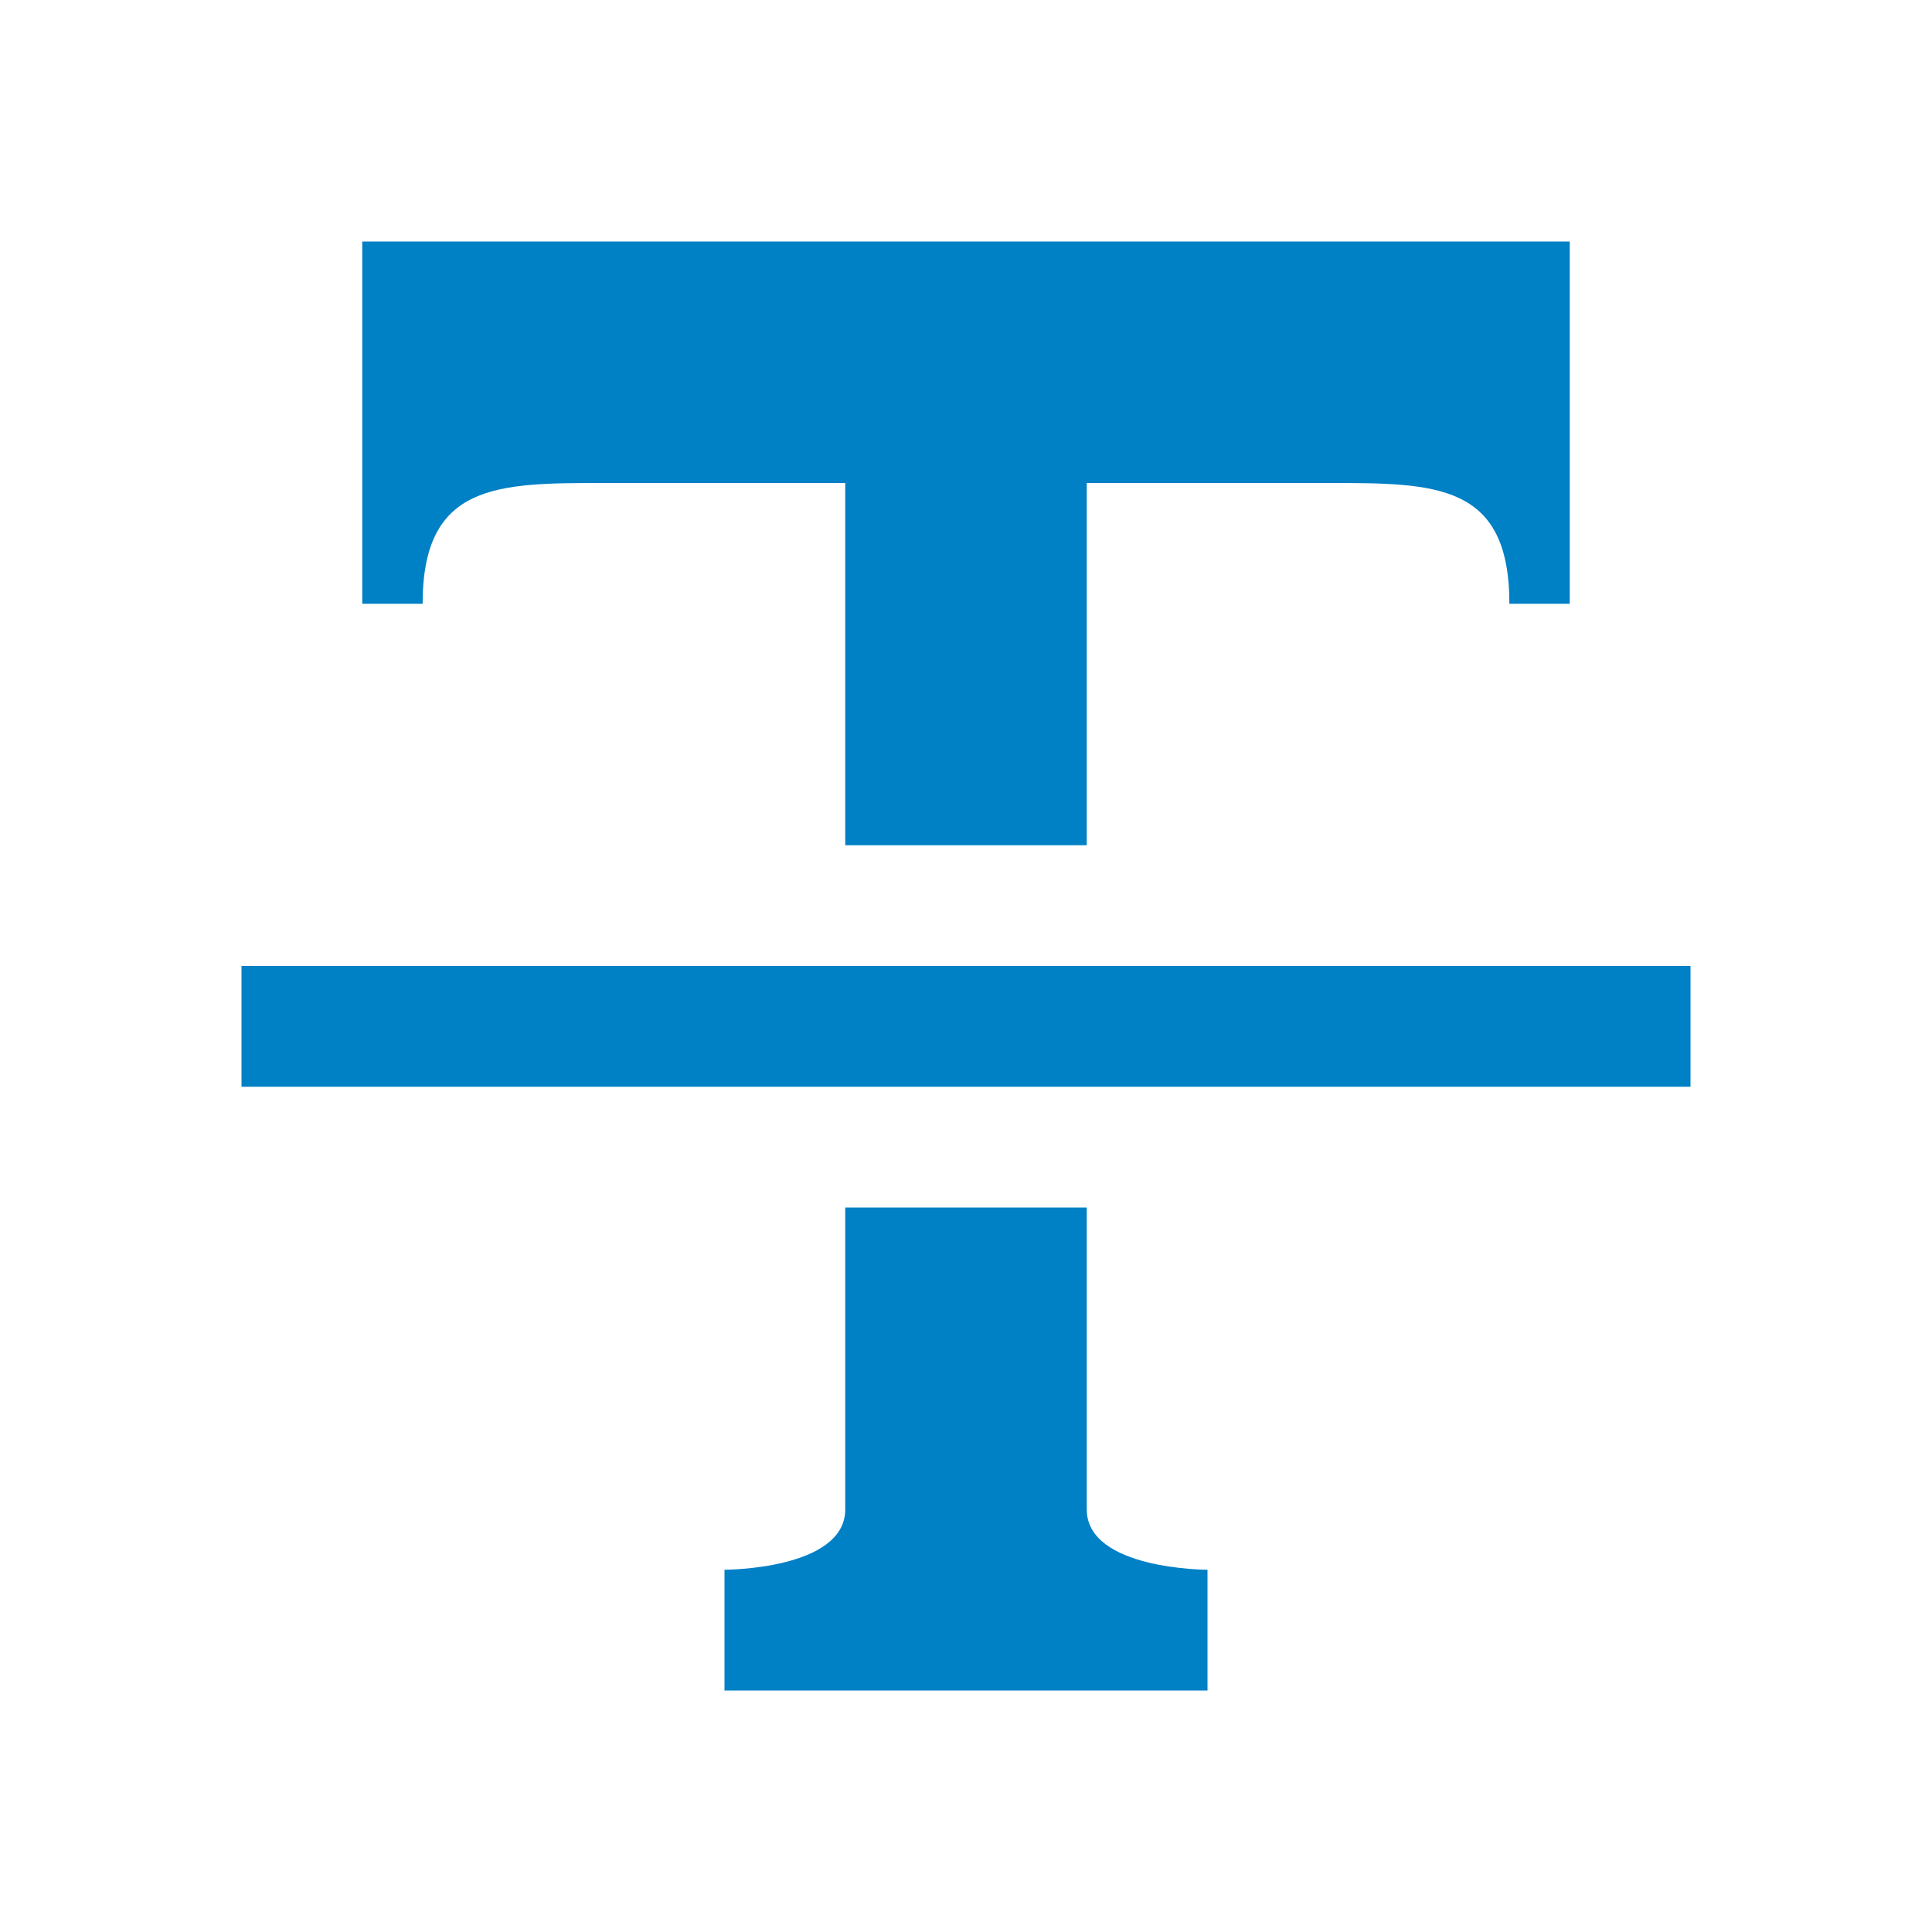 <svg xmlns="http://www.w3.org/2000/svg" viewBox="0 0 16 16" width="16" height="16">
<cis-name>strikethrough</cis-name>
<cis-semantic>primary</cis-semantic>
<path fill="#0080C5" d="M9,4h2c0.89,0,1.5,0,1.5,1C13,5,13,5,13,5V2H3v3c0,0,0,0,0.5,0c0-1,0.62-1,1.5-1h2c0,0,0,1.37,0,3h2
	C9,5.37,9,4,9,4z"/>
<path fill="#0080C5" d="M7,12.5C7,13,6,13,6,13v1h4v-1c0,0-1,0-1-0.5c0-0.17,0-1.21,0-2.5H7C7,11.29,7,12.33,7,12.5z"/>
<rect x="2" y="8" fill="#0080C5" width="12" height="1"/>
</svg>
